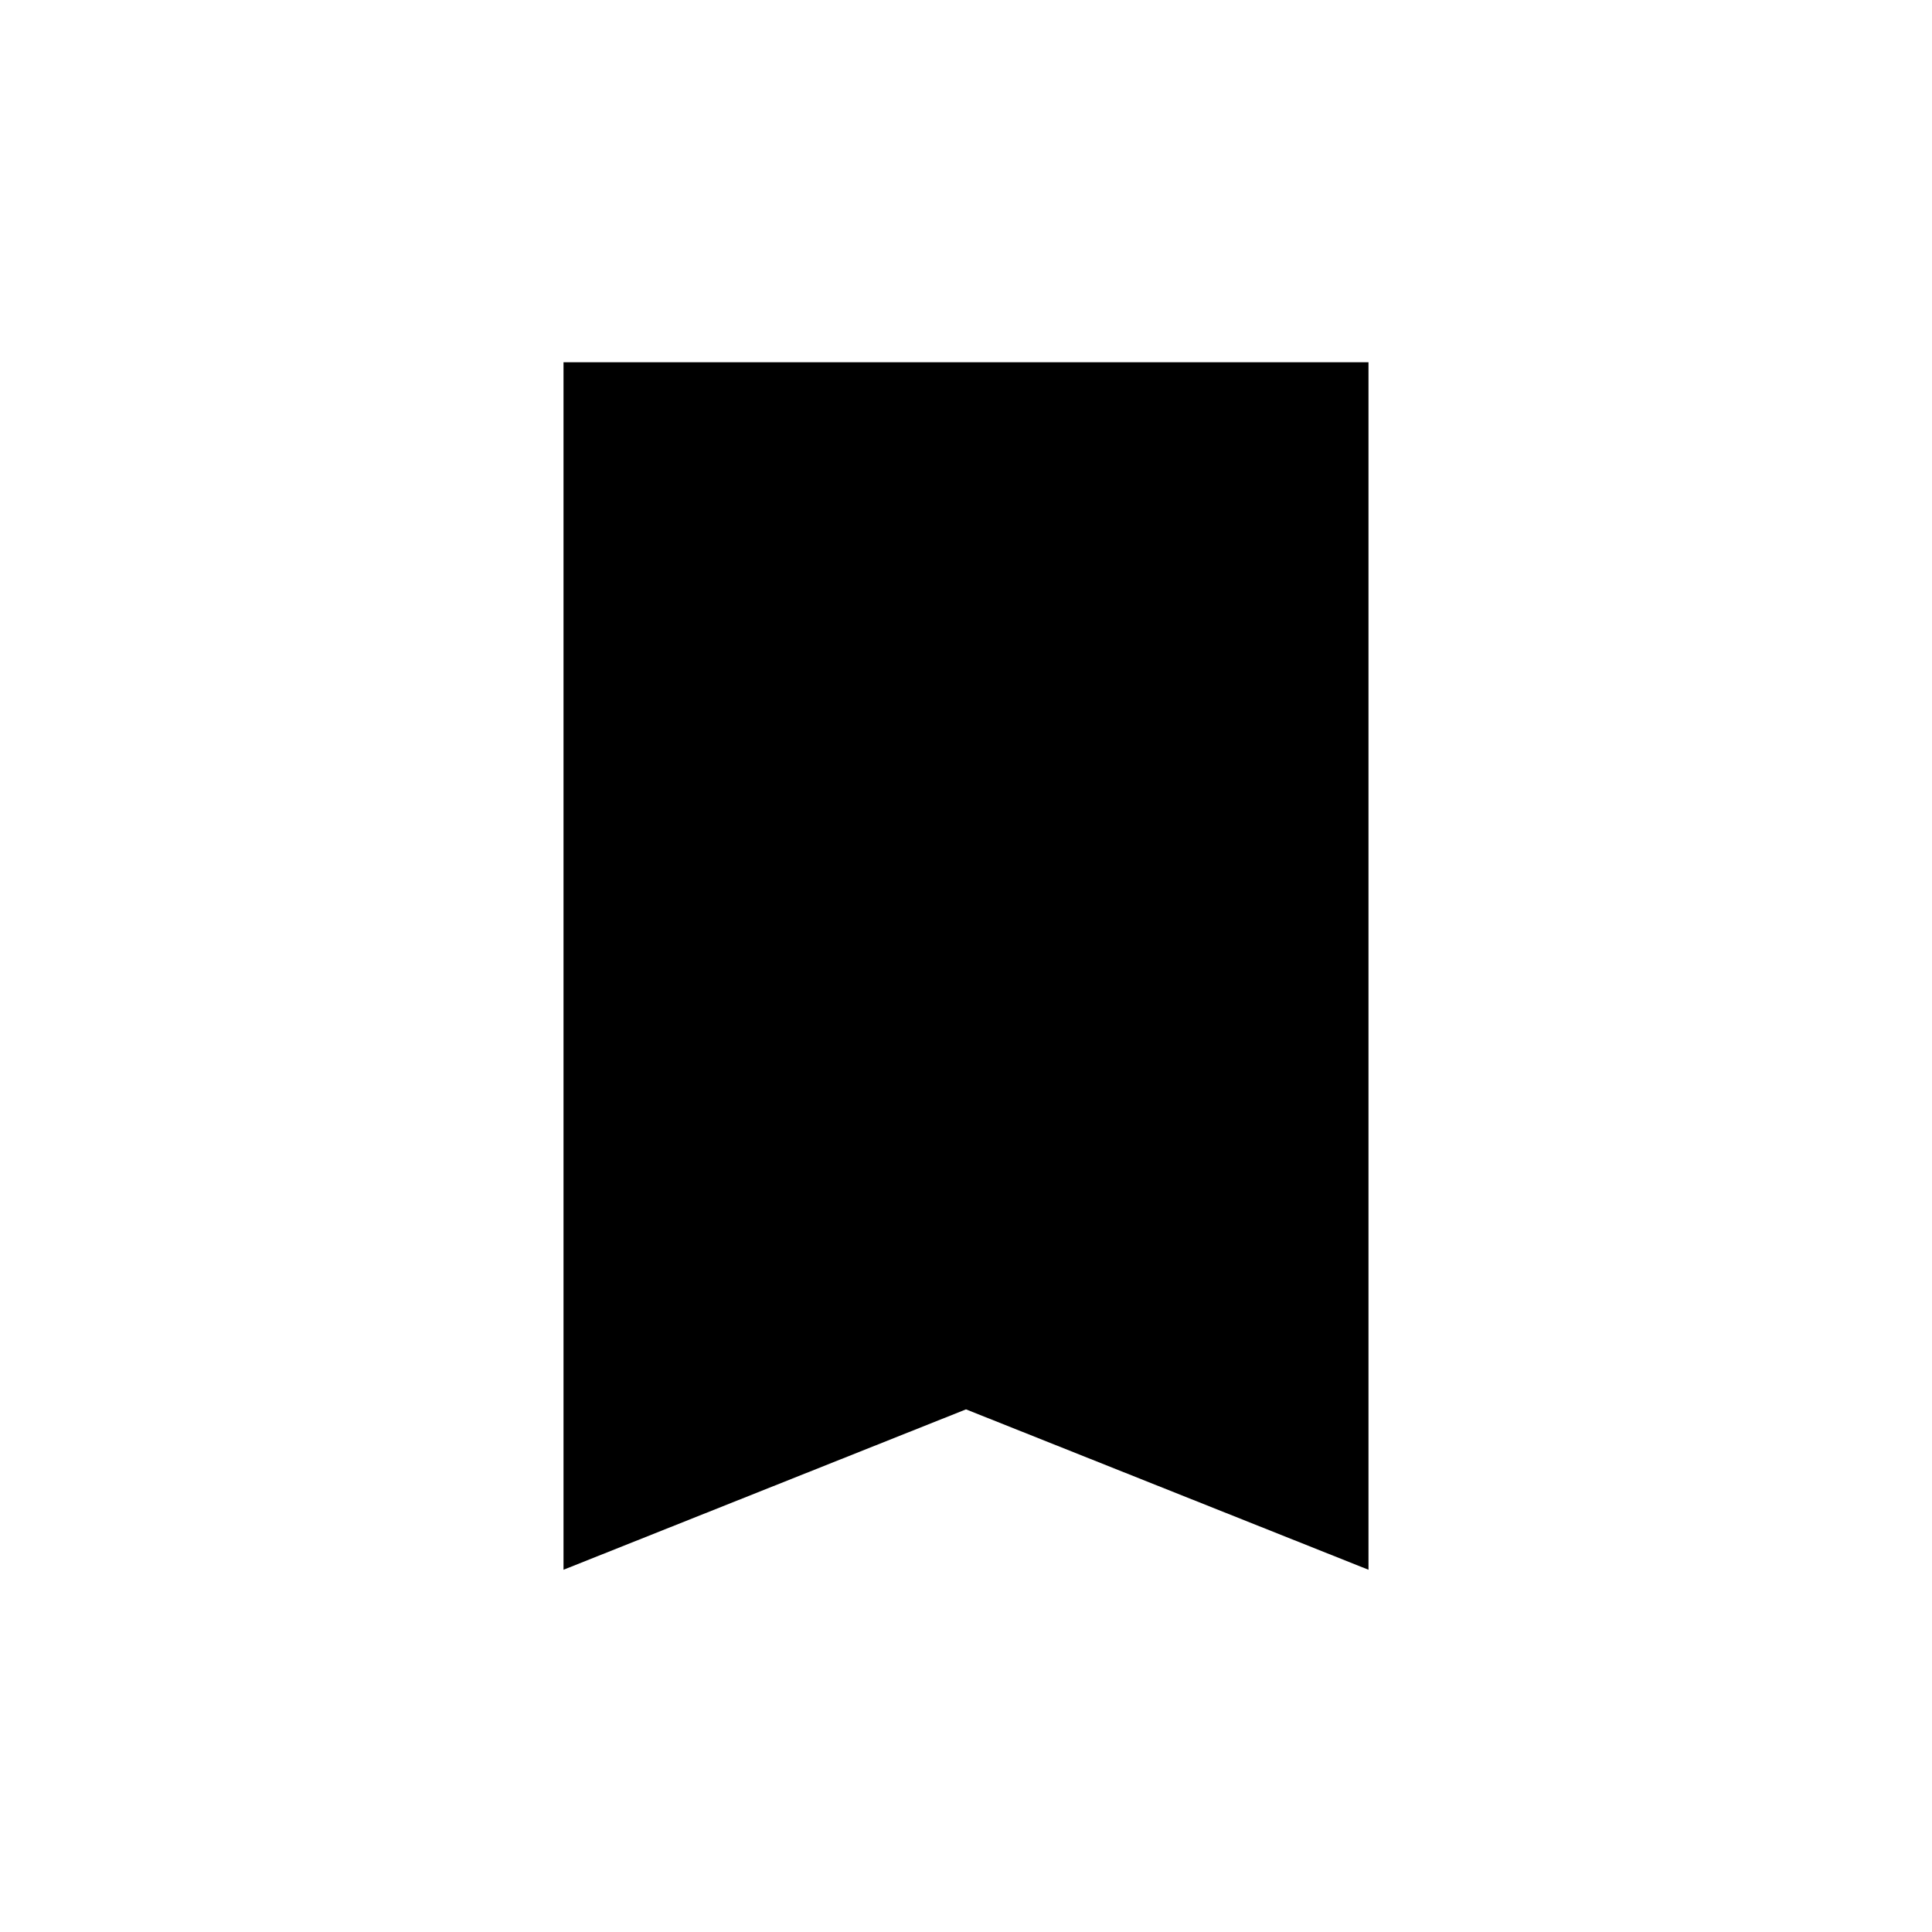 <?xml version='1.0' encoding='UTF-8'?>
<svg xmlns:inkscape="http://www.inkscape.org/namespaces/inkscape" xmlns:sodipodi="http://sodipodi.sourceforge.net/DTD/sodipodi-0.dtd" xmlns="http://www.w3.org/2000/svg" xmlns:svg="http://www.w3.org/2000/svg" version="1.1" viewBox="0 0 64 64" id="svg1" sodipodi:docname="bookmarks-bookmarked.svg" width="64" height="64" inkscape:version="1.4.2 (ebf0e940d0, 2025-05-08)">
  <sodipodi:namedview id="namedview1" pagecolor="#9c4444" bordercolor="#eeeeee" borderopacity="1" inkscape:showpageshadow="0" inkscape:pageopacity="0" inkscape:pagecheckerboard="0" inkscape:deskcolor="#ffffff" inkscape:zoom="9.125" inkscape:cx="45.150685" inkscape:cy="23.232877" inkscape:window-width="2560" inkscape:window-height="1376" inkscape:window-x="0" inkscape:window-y="0" inkscape:window-maximized="1" inkscape:current-layer="svg1"/>
  <defs id="defs1">
    <style type="text/css" id="current-color-scheme">.ColorScheme-Text { color: #000000; } </style>
  </defs>
  <path class="ColorScheme-Text" d="M 18.667,12 V 52 L 32,46.687 45.333,52 V 12 H 22 Z" fill="#000000" id="path5" style="stroke-width:3.333"/>
</svg>
